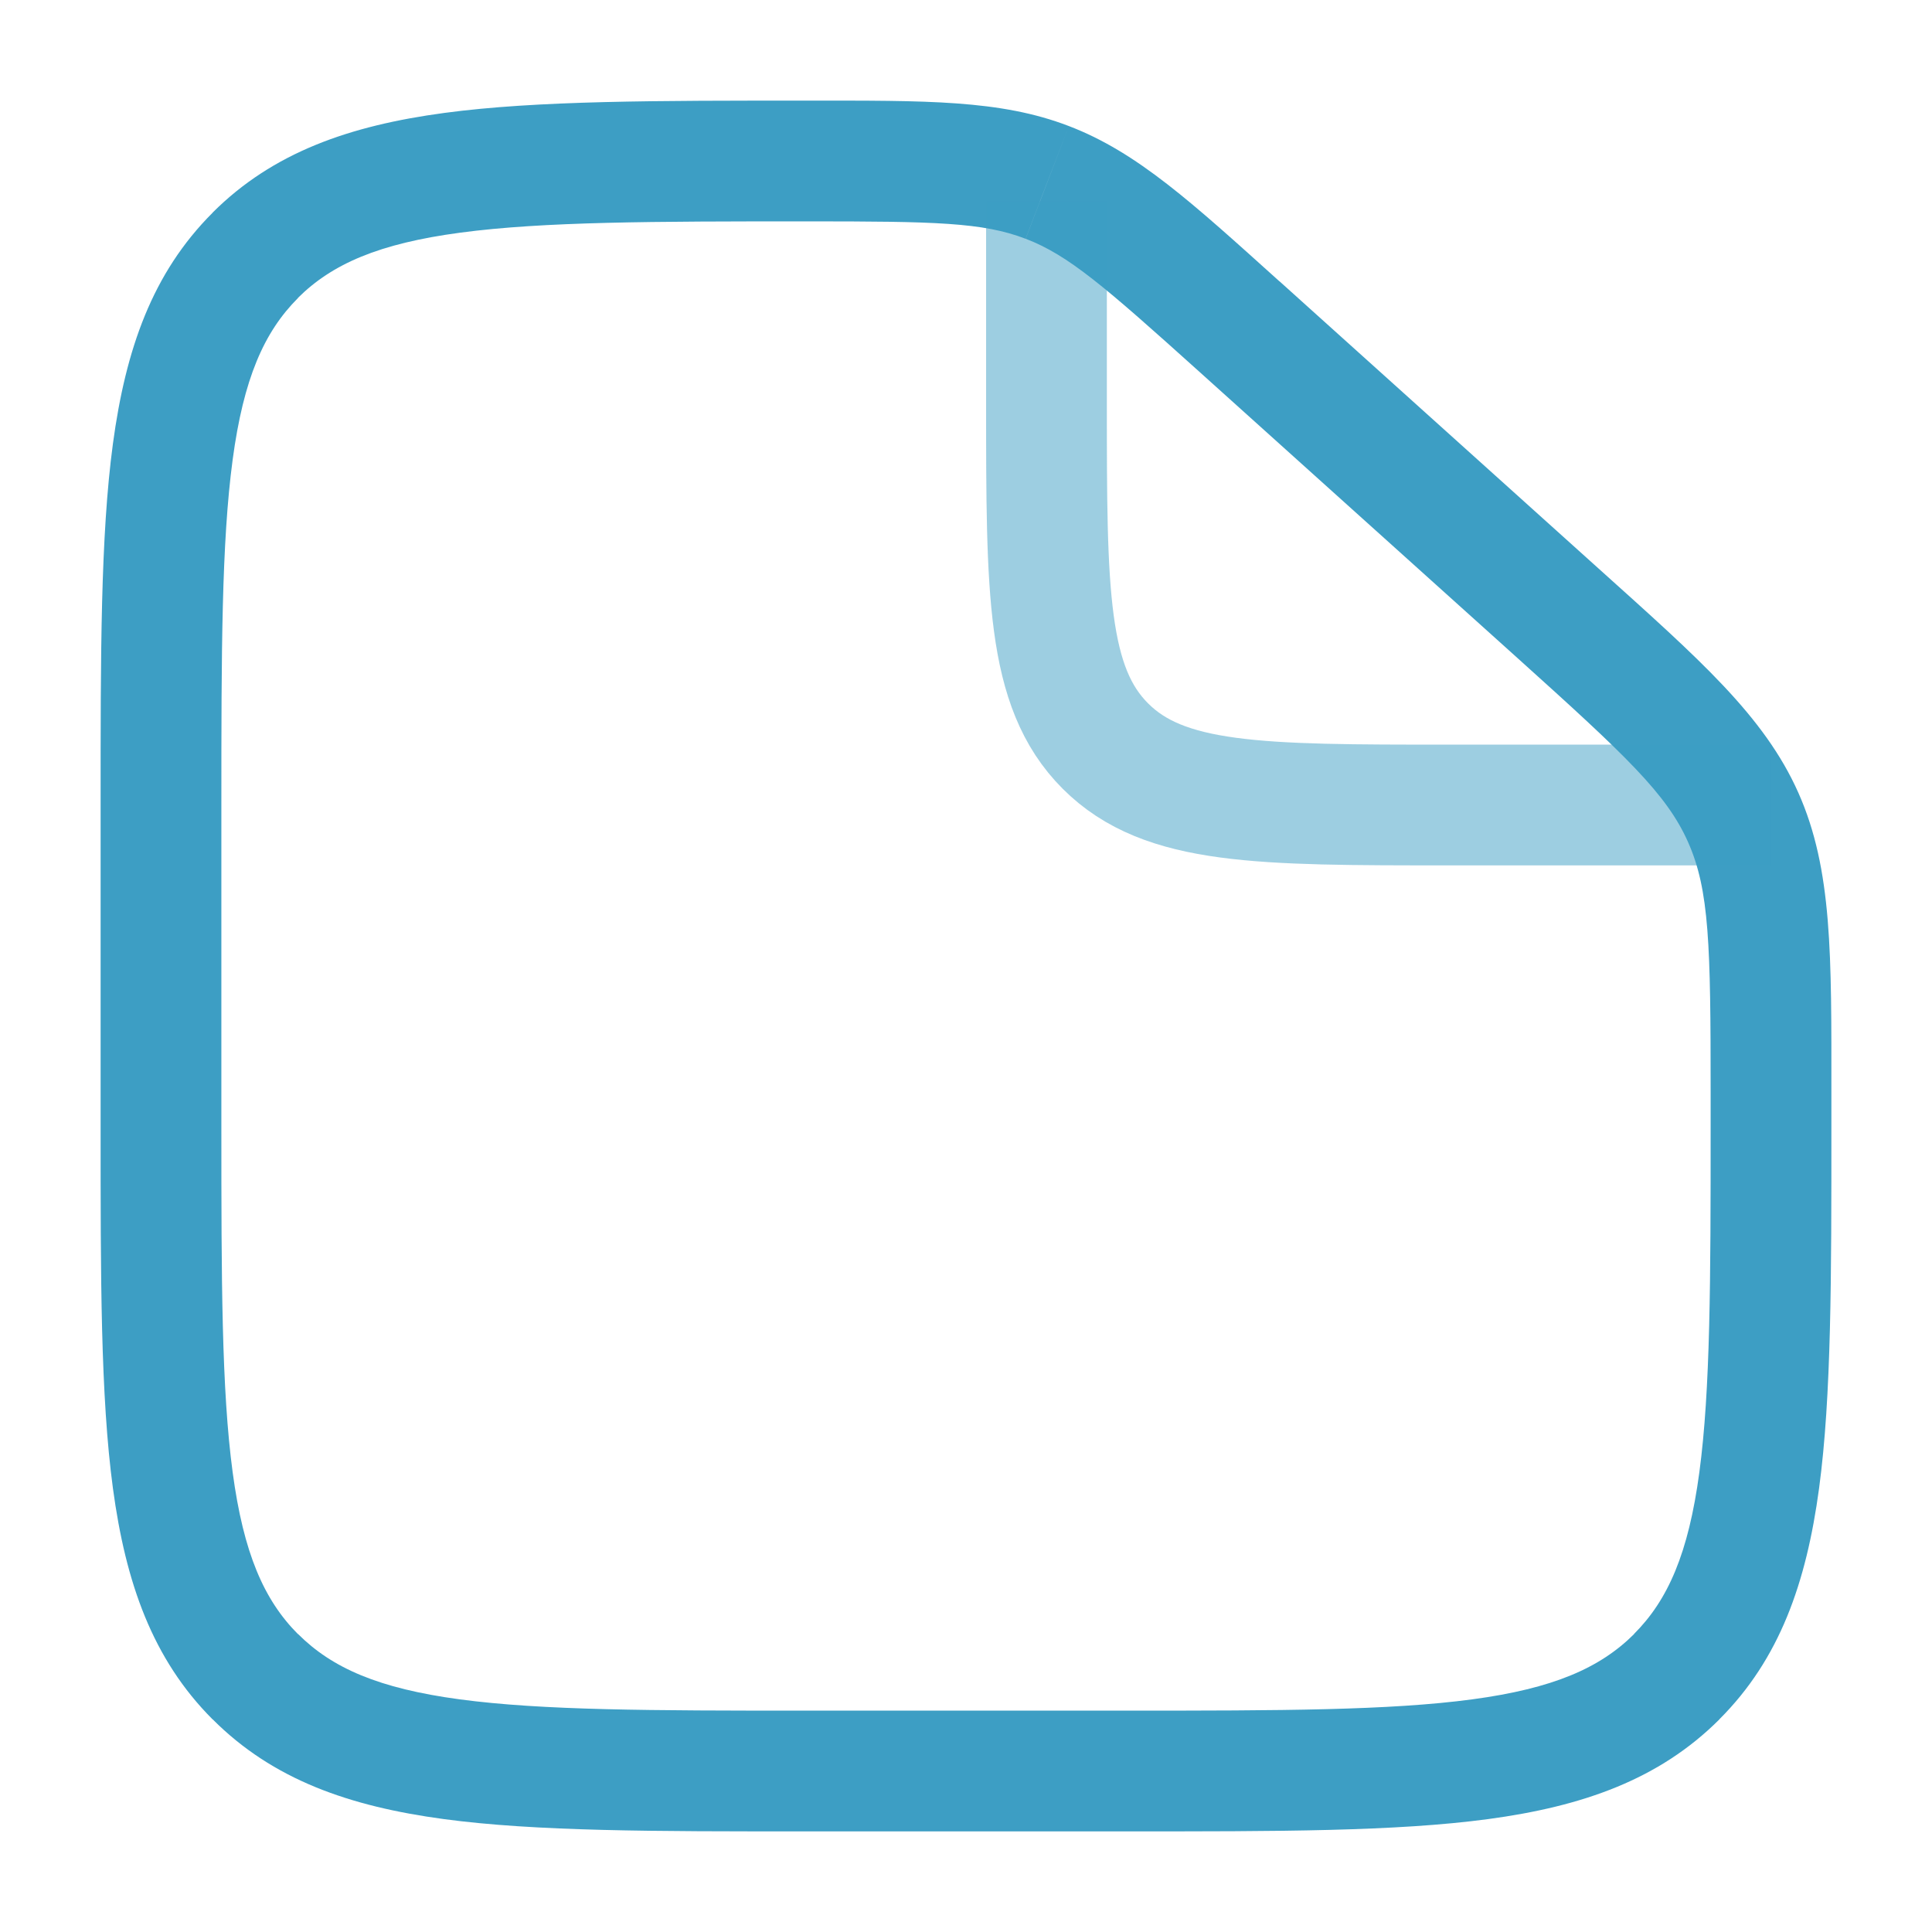 <svg width="64" height="64" viewBox="0 0 64 64" fill="none" xmlns="http://www.w3.org/2000/svg">
<path d="M37.333 56.667H26.667V60.667H37.333V56.667ZM7.333 37.333V26.667H3.333V37.333H7.333ZM56.667 36.168V37.333H60.667V36.168H56.667ZM39.709 12.296L50.267 21.797L52.941 18.821L42.387 9.32L39.709 12.296ZM60.667 36.168C60.667 31.664 60.707 28.811 59.573 26.261L55.917 27.891C56.627 29.485 56.667 31.312 56.667 36.168H60.667ZM50.267 21.797C53.875 25.045 55.208 26.299 55.917 27.891L59.573 26.261C58.437 23.709 56.291 21.835 52.941 18.821L50.267 21.797ZM26.747 7.333C30.965 7.333 32.557 7.365 33.973 7.909L35.408 4.176C33.136 3.301 30.661 3.333 26.747 3.333V7.333ZM42.387 9.323C39.491 6.717 37.68 5.045 35.408 4.176L33.976 7.909C35.395 8.453 36.589 9.488 39.709 12.296L42.387 9.323ZM26.667 56.667C21.581 56.667 17.971 56.661 15.227 56.293C12.547 55.933 11 55.256 9.872 54.128L7.045 56.955C9.04 58.955 11.571 59.837 14.696 60.259C17.763 60.672 21.696 60.667 26.667 60.667V56.667ZM3.333 37.333C3.333 42.304 3.328 46.235 3.741 49.304C4.163 52.429 5.048 54.96 7.043 56.957L9.869 54.131C8.744 53 8.067 51.453 7.707 48.771C7.339 46.032 7.333 42.419 7.333 37.333H3.333ZM37.333 60.667C42.304 60.667 46.235 60.672 49.304 60.259C52.429 59.837 54.96 58.952 56.957 56.957L54.131 54.131C53 55.256 51.453 55.933 48.771 56.293C46.032 56.661 42.419 56.667 37.333 56.667V60.667ZM56.667 37.333C56.667 42.419 56.661 46.032 56.293 48.773C55.933 51.453 55.256 53 54.128 54.128L56.955 56.955C58.955 54.96 59.837 52.429 60.259 49.304C60.672 46.237 60.667 42.304 60.667 37.333H56.667ZM7.333 26.667C7.333 21.581 7.339 17.971 7.707 15.227C8.067 12.547 8.744 11 9.872 9.872L7.045 7.045C5.045 9.04 4.163 11.571 3.741 14.696C3.328 17.763 3.333 21.696 3.333 26.667H7.333ZM26.747 3.333C21.747 3.333 17.797 3.328 14.717 3.741C11.579 4.163 9.04 5.048 7.043 7.043L9.869 9.869C11 8.744 12.549 8.067 15.248 7.707C18.003 7.339 21.635 7.333 26.747 7.333V3.333Z" fill="#3D9EC4"/>
<path opacity="0.5" d="M34.666 6.667V13.333C34.666 19.619 34.666 22.763 36.618 24.715C38.571 26.667 41.715 26.667 48 26.667H58.666" stroke="#3D9EC4" stroke-width="4"/>
</svg>

